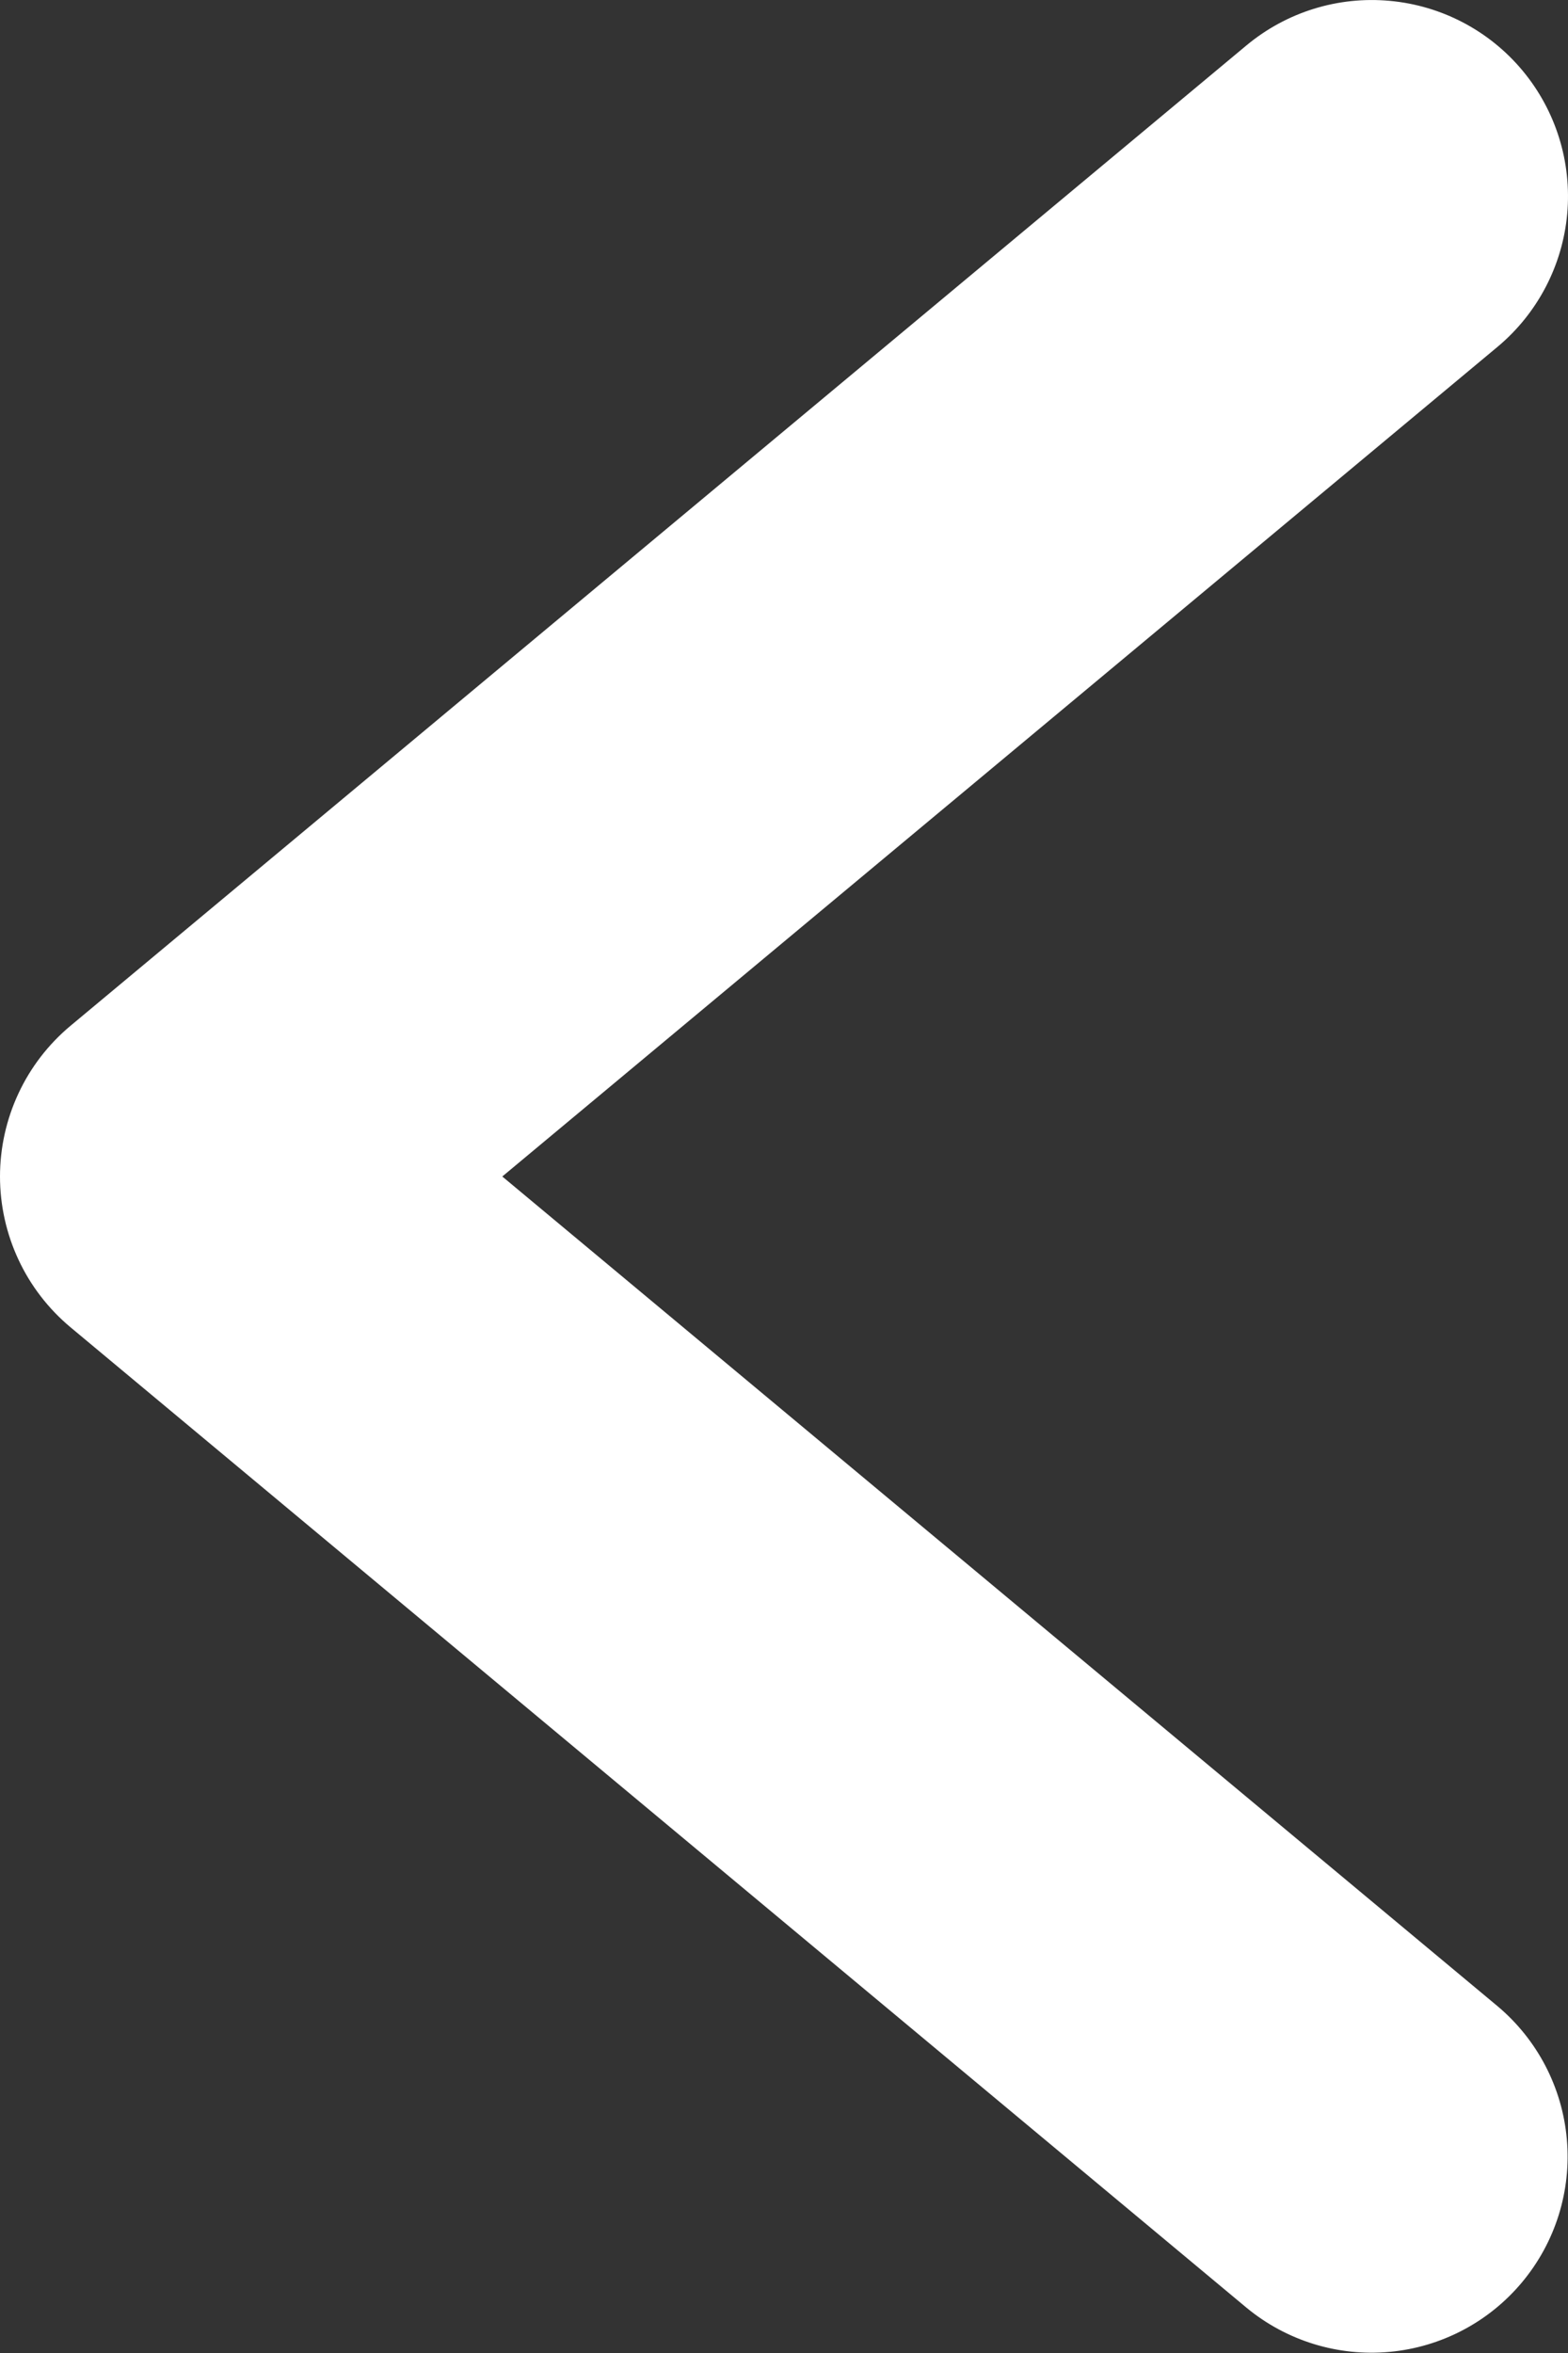 <svg width="24" height="36" viewBox="0 0 24 36" fill="none" xmlns="http://www.w3.org/2000/svg">
<rect x="0" y="0" width="24" height="36" fill="#333333" stroke="none"/>
<path d="M1.078 20.306L19.079 35.307C19.691 35.813 20.479 36.056 21.269 35.983C22.06 35.91 22.79 35.526 23.298 34.916C23.807 34.306 24.053 33.519 23.982 32.728C23.912 31.937 23.531 31.206 22.923 30.695L7.688 18L22.923 5.305C23.533 4.795 23.916 4.064 23.988 3.271C24.059 2.479 23.813 1.691 23.304 1.08C22.795 0.469 22.064 0.085 21.271 0.013C20.479 -0.06 19.691 0.185 19.079 0.694L1.078 15.695C0.741 15.977 0.469 16.329 0.283 16.728C0.097 17.126 0 17.561 0 18C0 18.44 0.097 18.875 0.283 19.273C0.469 19.672 0.741 20.024 1.078 20.306Z" fill="white"/>
</svg>
